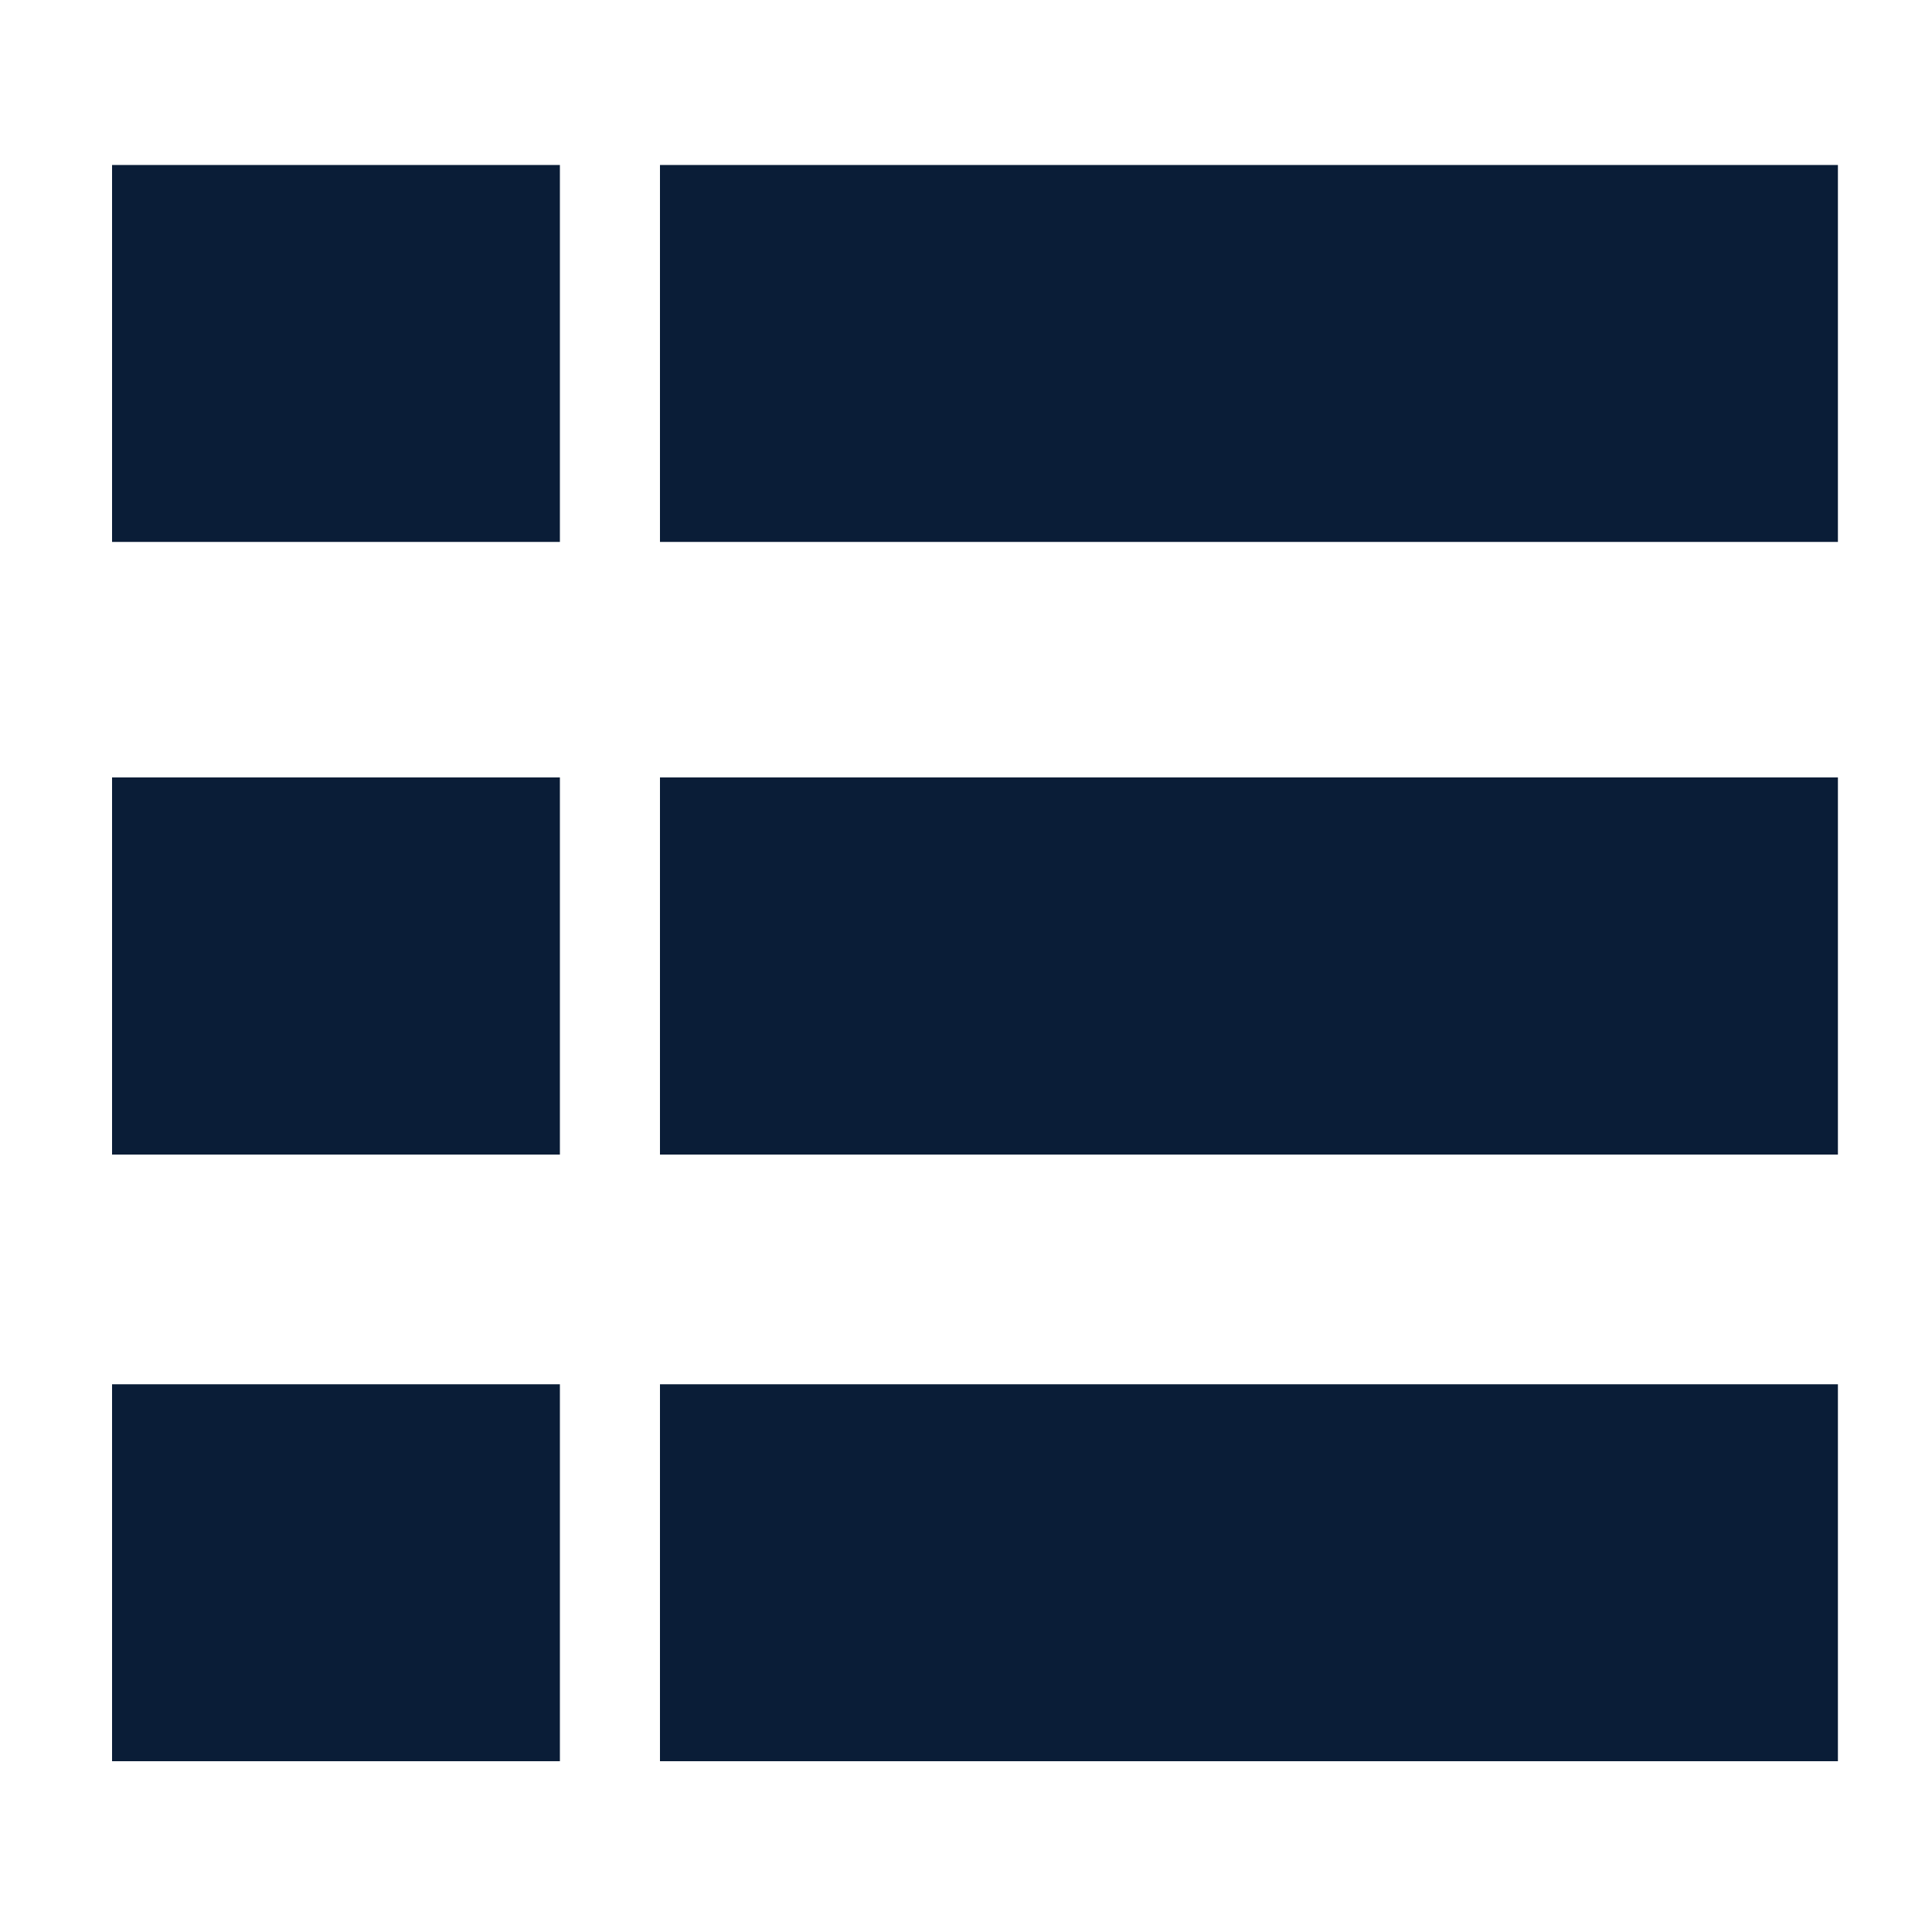 <?xml version="1.0" encoding="UTF-8" standalone="no"?>
<!DOCTYPE svg PUBLIC "-//W3C//DTD SVG 1.1//EN" "http://www.w3.org/Graphics/SVG/1.1/DTD/svg11.dtd">
<svg version="1.1" xmlns="http://www.w3.org/2000/svg" xmlns:xlink="http://www.w3.org/1999/xlink" preserveAspectRatio="xMidYMid meet" viewBox="0 0 100 100" width="100" height="100"><defs><path d="M5.8 8.54L28.98 8.54L28.98 28.05L5.8 28.05L5.8 8.54Z" id="d8f8sVCal"></path><path d="M34.16 8.54L95.13 8.54L95.13 28.05L34.16 28.05L34.16 8.54Z" id="f88UiptX0H"></path><path d="M5.8 40.24L28.98 40.24L28.98 59.76L5.8 59.76L5.8 40.24Z" id="c1agpjf5dS"></path><path d="M5.8 71.65L28.98 71.65L28.98 91.16L5.8 91.16L5.8 71.65Z" id="aUDIG3m7y"></path><path d="M34.16 40.24L95.13 40.24L95.13 59.76L34.16 59.76L34.16 40.24Z" id="a2lC2n6dfb"></path><path d="M34.16 71.65L95.13 71.65L95.13 91.16L34.16 91.16L34.16 71.65Z" id="fjMfheJz"></path></defs><g><g><g><use xlink:href="#d8f8sVCal" opacity="1" fill="#0a1d37" fill-opacity="1"></use></g><g><use xlink:href="#f88UiptX0H" opacity="1" fill="#0a1d37" fill-opacity="1"></use></g><g><use xlink:href="#c1agpjf5dS" opacity="1" fill="#0a1d37" fill-opacity="1"></use></g><g><use xlink:href="#aUDIG3m7y" opacity="1" fill="#0a1d37" fill-opacity="1"></use></g><g><use xlink:href="#a2lC2n6dfb" opacity="1" fill="#0a1d37" fill-opacity="1"></use></g><g><use xlink:href="#fjMfheJz" opacity="1" fill="#0a1d37" fill-opacity="1"></use></g></g></g></svg>